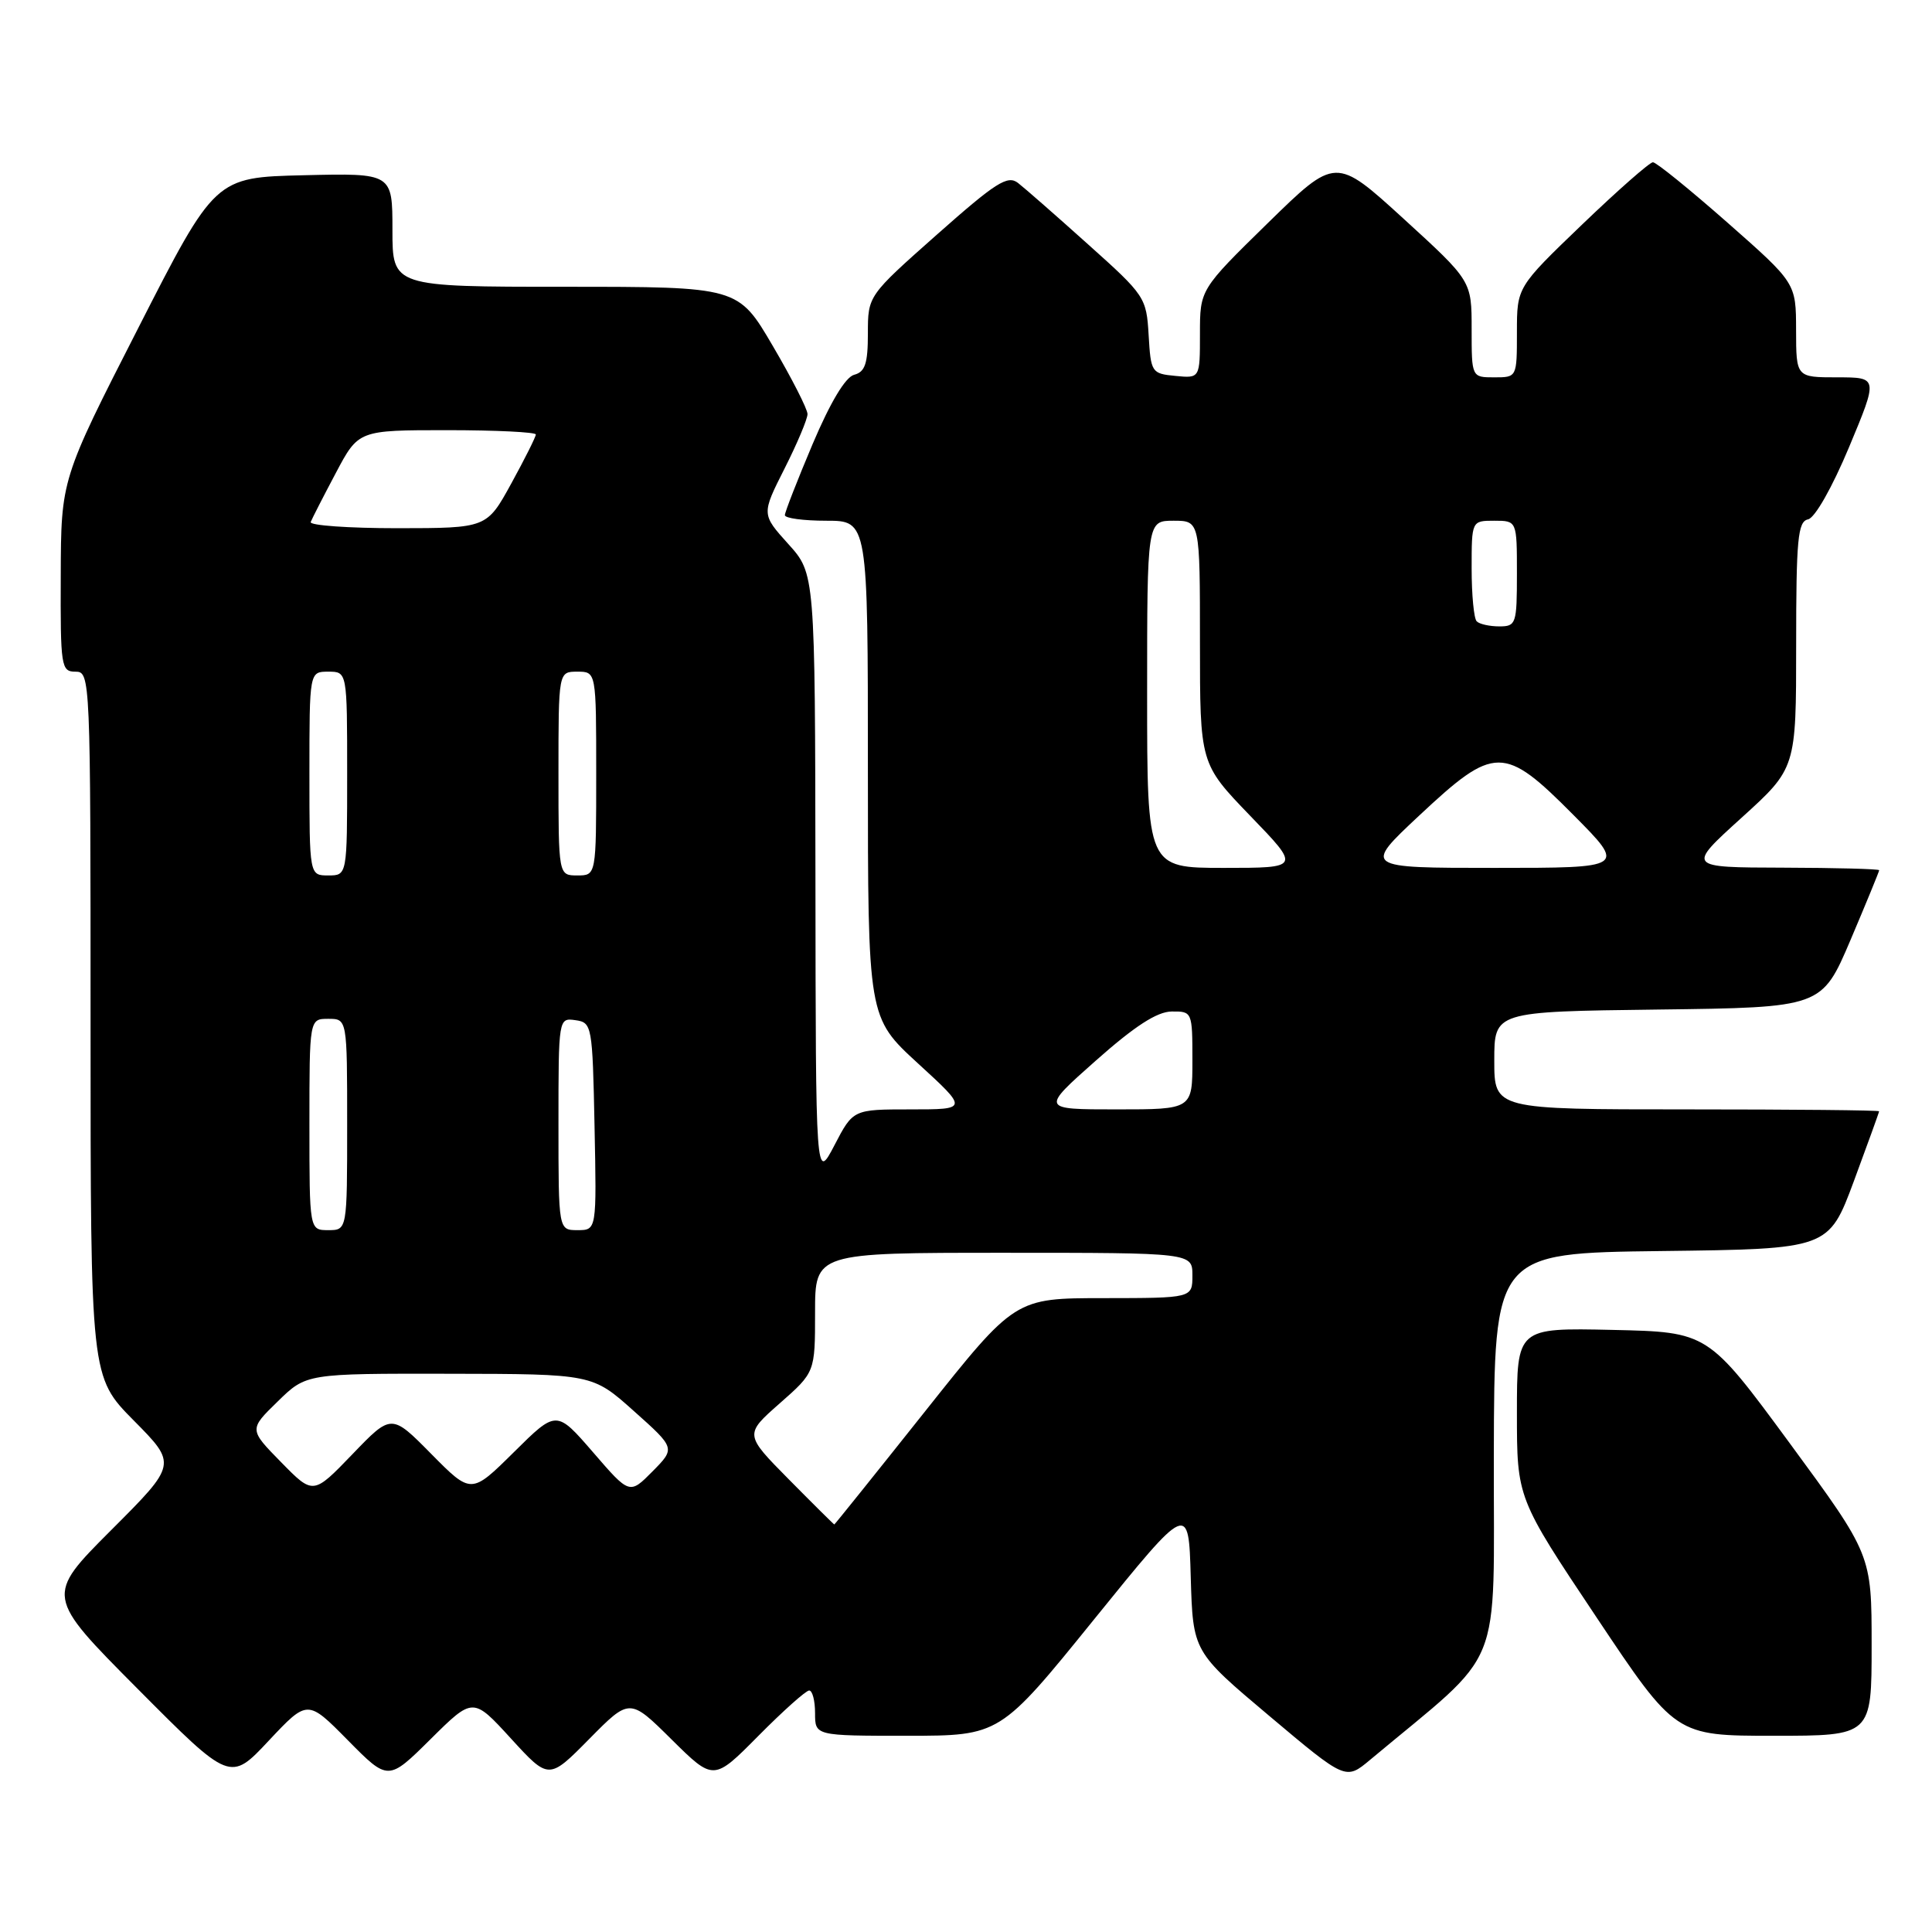 <?xml version="1.0" encoding="UTF-8" standalone="no"?>
<!DOCTYPE svg PUBLIC "-//W3C//DTD SVG 1.1//EN" "http://www.w3.org/Graphics/SVG/1.1/DTD/svg11.dtd" >
<svg xmlns="http://www.w3.org/2000/svg" xmlns:xlink="http://www.w3.org/1999/xlink" version="1.1" viewBox="0 0 256 256">
 <g >
 <path fill="currentColor"
d=" M 46.09 230.59 C 51.44 236.01 51.44 236.01 57.06 230.44 C 62.68 224.87 62.68 224.87 67.70 230.36 C 72.72 235.85 72.72 235.85 78.08 230.42 C 83.44 224.99 83.44 224.99 89.00 230.50 C 94.56 236.00 94.56 236.00 100.50 230.00 C 103.77 226.70 106.79 224.00 107.22 224.00 C 107.65 224.00 108.00 225.35 108.00 227.00 C 108.00 230.00 108.00 230.00 120.25 230.00 C 132.50 229.99 132.50 229.99 145.00 214.54 C 157.50 199.10 157.50 199.10 157.78 208.97 C 158.07 218.85 158.07 218.85 168.19 227.37 C 178.31 235.89 178.31 235.89 181.53 233.20 C 199.57 218.12 197.88 222.30 197.94 192.77 C 198.00 166.04 198.00 166.04 220.15 165.77 C 242.30 165.50 242.30 165.50 245.65 156.50 C 247.48 151.55 248.99 147.39 248.99 147.25 C 249.00 147.11 237.53 147.00 223.50 147.00 C 198.00 147.00 198.00 147.00 198.00 140.52 C 198.00 134.04 198.00 134.04 219.70 133.77 C 241.39 133.50 241.39 133.50 245.20 124.56 C 247.29 119.64 249.00 115.47 249.00 115.31 C 249.00 115.14 243.26 114.99 236.25 114.97 C 223.50 114.94 223.50 114.94 230.75 108.37 C 238.00 101.80 238.00 101.80 238.00 85.47 C 238.00 71.45 238.22 69.10 239.57 68.82 C 240.48 68.64 242.77 64.60 245.01 59.25 C 248.87 50.00 248.87 50.00 243.44 50.00 C 238.00 50.00 238.00 50.00 237.99 43.75 C 237.98 37.50 237.98 37.50 228.90 29.50 C 223.90 25.10 219.46 21.50 219.02 21.50 C 218.59 21.50 214.36 25.22 209.62 29.77 C 201.00 38.05 201.00 38.05 201.00 44.02 C 201.00 50.00 201.00 50.00 198.00 50.00 C 195.00 50.00 195.00 50.00 195.00 43.61 C 195.00 37.22 195.00 37.22 185.99 28.99 C 176.98 20.77 176.98 20.77 167.99 29.56 C 159.00 38.36 159.00 38.36 159.00 44.24 C 159.00 50.13 159.00 50.13 155.75 49.81 C 152.59 49.51 152.49 49.35 152.20 44.40 C 151.91 39.42 151.72 39.13 144.20 32.40 C 139.97 28.60 135.78 24.93 134.89 24.24 C 133.51 23.17 131.95 24.17 124.14 31.09 C 115.00 39.19 115.00 39.19 115.00 44.19 C 115.00 48.18 114.63 49.28 113.18 49.66 C 112.02 49.97 110.03 53.29 107.68 58.83 C 105.66 63.61 104.00 67.86 104.00 68.26 C 104.00 68.67 106.47 69.00 109.50 69.00 C 115.00 69.00 115.00 69.00 115.00 101.91 C 115.00 134.82 115.00 134.82 121.64 140.91 C 128.29 147.00 128.29 147.00 120.66 147.00 C 113.04 147.00 113.04 147.00 110.57 151.75 C 108.09 156.50 108.09 156.50 108.05 116.25 C 108.00 76.01 108.00 76.01 104.45 72.08 C 100.90 68.14 100.90 68.14 103.95 62.10 C 105.63 58.78 107.00 55.52 107.00 54.87 C 107.00 54.21 104.93 50.15 102.40 45.84 C 97.81 38.00 97.81 38.00 74.90 38.00 C 52.00 38.00 52.00 38.00 52.00 30.47 C 52.00 22.94 52.00 22.94 40.25 23.22 C 28.50 23.50 28.50 23.50 18.30 43.50 C 8.09 63.50 8.09 63.50 8.05 76.25 C 8.00 88.35 8.10 89.00 10.00 89.00 C 11.97 89.00 12.00 89.67 12.00 135.72 C 12.00 182.44 12.00 182.44 17.73 188.23 C 23.46 194.02 23.46 194.02 14.73 202.75 C 6.01 211.48 6.01 211.48 18.25 223.79 C 30.50 236.11 30.50 236.11 35.62 230.64 C 40.75 225.18 40.75 225.18 46.09 230.59 Z  M 248.00 218.00 C 248.00 206.01 248.00 206.01 237.16 191.25 C 226.31 176.50 226.31 176.50 213.66 176.22 C 201.00 175.94 201.00 175.94 201.00 187.22 C 201.00 198.51 201.00 198.51 211.51 214.25 C 222.02 230.00 222.02 230.00 235.01 230.00 C 248.00 230.00 248.00 230.00 248.00 218.00 Z  M 104.54 196.04 C 98.64 190.07 98.64 190.07 103.32 185.95 C 108.00 181.83 108.00 181.83 108.00 173.92 C 108.00 166.00 108.00 166.00 133.00 166.00 C 158.00 166.00 158.00 166.00 158.00 169.00 C 158.00 172.00 158.00 172.00 146.25 172.01 C 134.50 172.01 134.50 172.01 122.58 187.01 C 116.03 195.25 110.61 202.00 110.55 202.00 C 110.49 202.00 107.78 199.32 104.54 196.04 Z  M 37.25 193.75 C 32.99 189.41 32.99 189.41 36.79 185.71 C 40.58 182.00 40.58 182.00 59.54 182.03 C 78.50 182.06 78.50 182.06 84.00 186.98 C 89.50 191.89 89.50 191.89 86.46 194.97 C 83.42 198.04 83.42 198.04 78.58 192.43 C 73.73 186.83 73.73 186.83 68.09 192.42 C 62.44 198.01 62.44 198.01 57.15 192.66 C 51.87 187.31 51.87 187.31 46.69 192.70 C 41.50 198.09 41.50 198.09 37.25 193.75 Z  M 41.00 149.00 C 41.00 135.00 41.00 135.00 43.50 135.00 C 46.00 135.00 46.00 135.00 46.00 149.00 C 46.00 163.00 46.00 163.00 43.50 163.00 C 41.00 163.00 41.00 163.00 41.00 149.00 Z  M 74.00 148.93 C 74.00 134.91 74.01 134.86 76.25 135.18 C 78.44 135.49 78.51 135.85 78.78 149.25 C 79.06 163.00 79.06 163.00 76.53 163.00 C 74.00 163.00 74.00 163.00 74.00 148.93 Z  M 145.21 140.53 C 150.35 135.97 153.31 134.05 155.25 134.03 C 157.97 134.00 158.00 134.07 158.00 140.50 C 158.00 147.00 158.00 147.00 147.96 147.00 C 137.91 147.00 137.91 147.00 145.21 140.53 Z  M 41.00 102.50 C 41.00 89.00 41.00 89.00 43.50 89.00 C 46.00 89.00 46.00 89.00 46.00 102.50 C 46.00 116.00 46.00 116.00 43.50 116.00 C 41.00 116.00 41.00 116.00 41.00 102.50 Z  M 74.00 102.50 C 74.00 89.00 74.00 89.00 76.50 89.00 C 79.00 89.00 79.00 89.00 79.00 102.50 C 79.00 116.00 79.00 116.00 76.50 116.00 C 74.00 116.00 74.00 116.00 74.00 102.50 Z  M 152.00 92.00 C 152.00 69.00 152.00 69.00 155.50 69.00 C 159.00 69.00 159.00 69.00 159.00 85.10 C 159.00 101.19 159.00 101.19 165.66 108.10 C 172.33 115.00 172.33 115.00 162.16 115.00 C 152.00 115.00 152.00 115.00 152.00 92.00 Z  M 188.07 108.05 C 198.04 98.72 199.28 98.71 208.50 108.00 C 215.45 115.00 215.45 115.00 198.04 115.00 C 180.64 115.00 180.64 115.00 188.07 108.05 Z  M 195.67 82.33 C 195.30 81.97 195.00 78.82 195.00 75.33 C 195.00 69.00 195.00 69.00 198.00 69.00 C 201.00 69.00 201.00 69.00 201.00 76.00 C 201.00 82.67 200.89 83.00 198.67 83.00 C 197.38 83.00 196.03 82.70 195.67 82.33 Z  M 41.17 69.17 C 41.35 68.71 42.85 65.78 44.50 62.67 C 47.50 57.00 47.50 57.00 59.25 57.00 C 65.71 57.00 71.00 57.26 71.00 57.57 C 71.00 57.88 69.54 60.80 67.75 64.06 C 64.50 69.98 64.50 69.98 52.67 69.99 C 46.16 69.99 40.98 69.62 41.17 69.17 Z "/>
</g>
</svg>